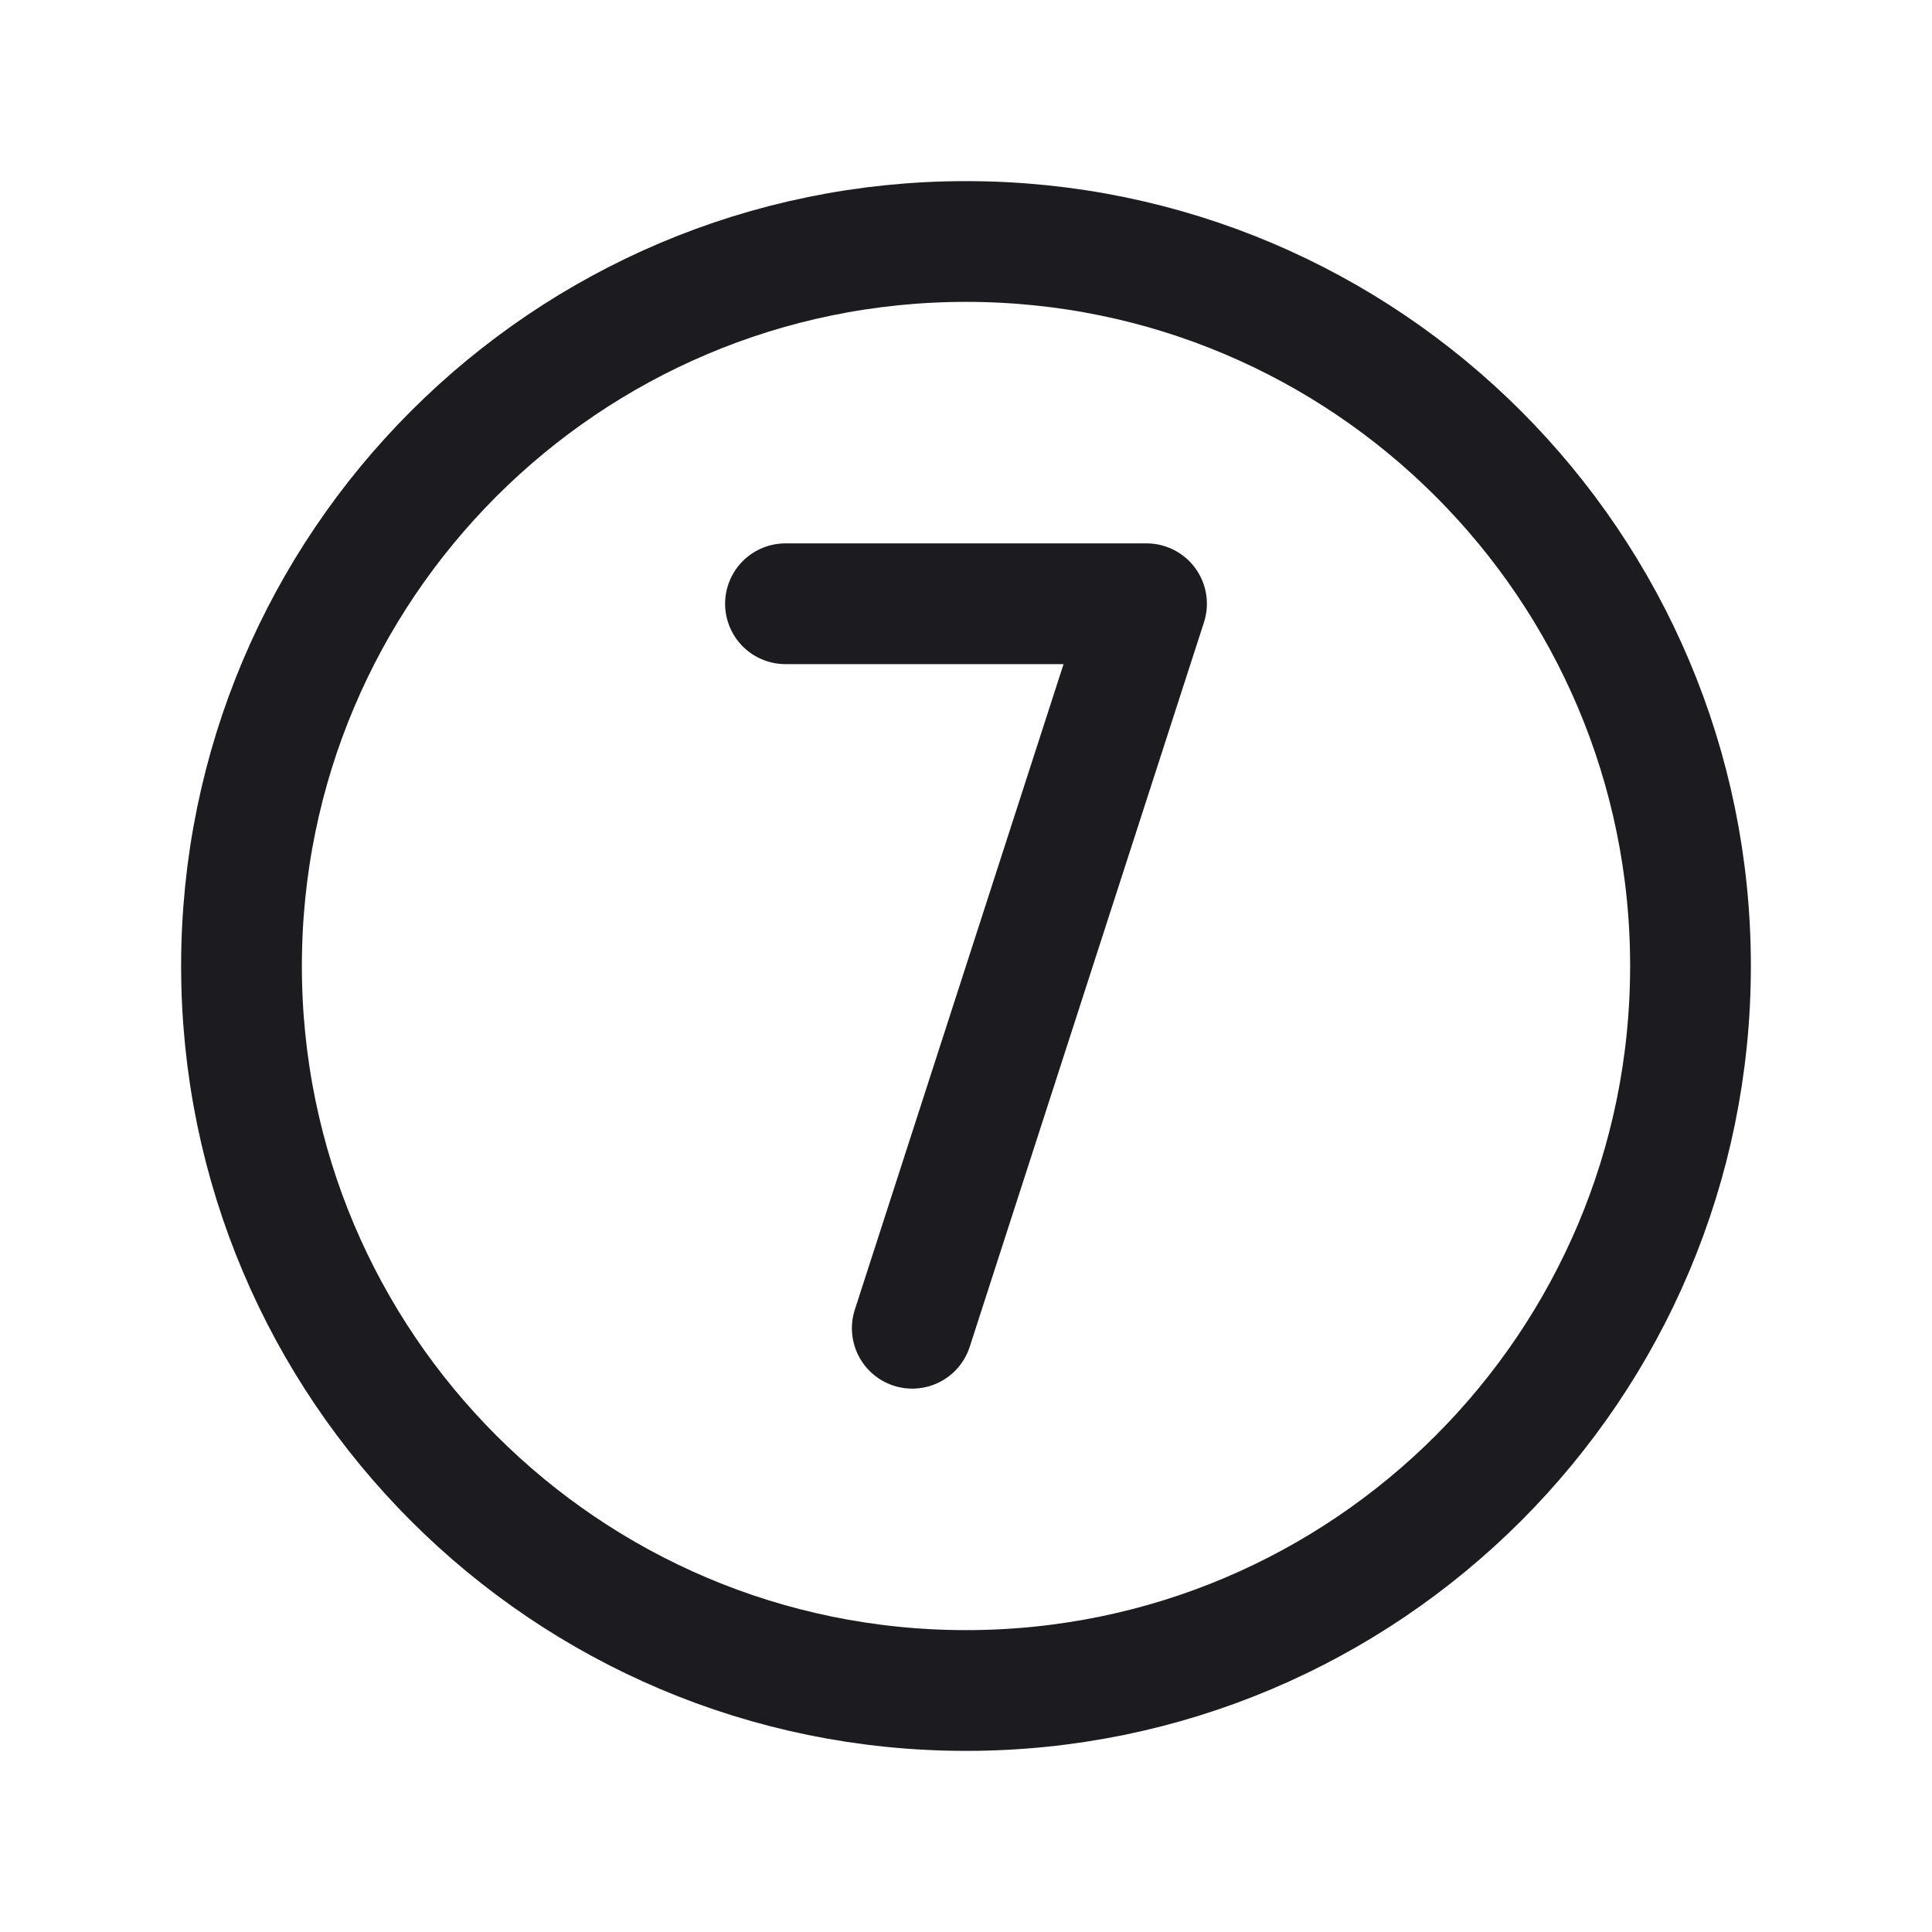 <svg xmlns="http://www.w3.org/2000/svg" width="32" height="32" fill="none"><path stroke="#1C1B1F" stroke-linejoin="round" stroke-miterlimit="10" stroke-width="2" d="M16 28c6.627 0 12-5.373 12-12S22.627 4 16 4 4 9.373 4 16s5.373 12 12 12Z"/><path stroke="#1C1B1F" stroke-linecap="round" stroke-linejoin="round" stroke-width="2" d="M13.01 10h5.98L15.11 22"/></svg>